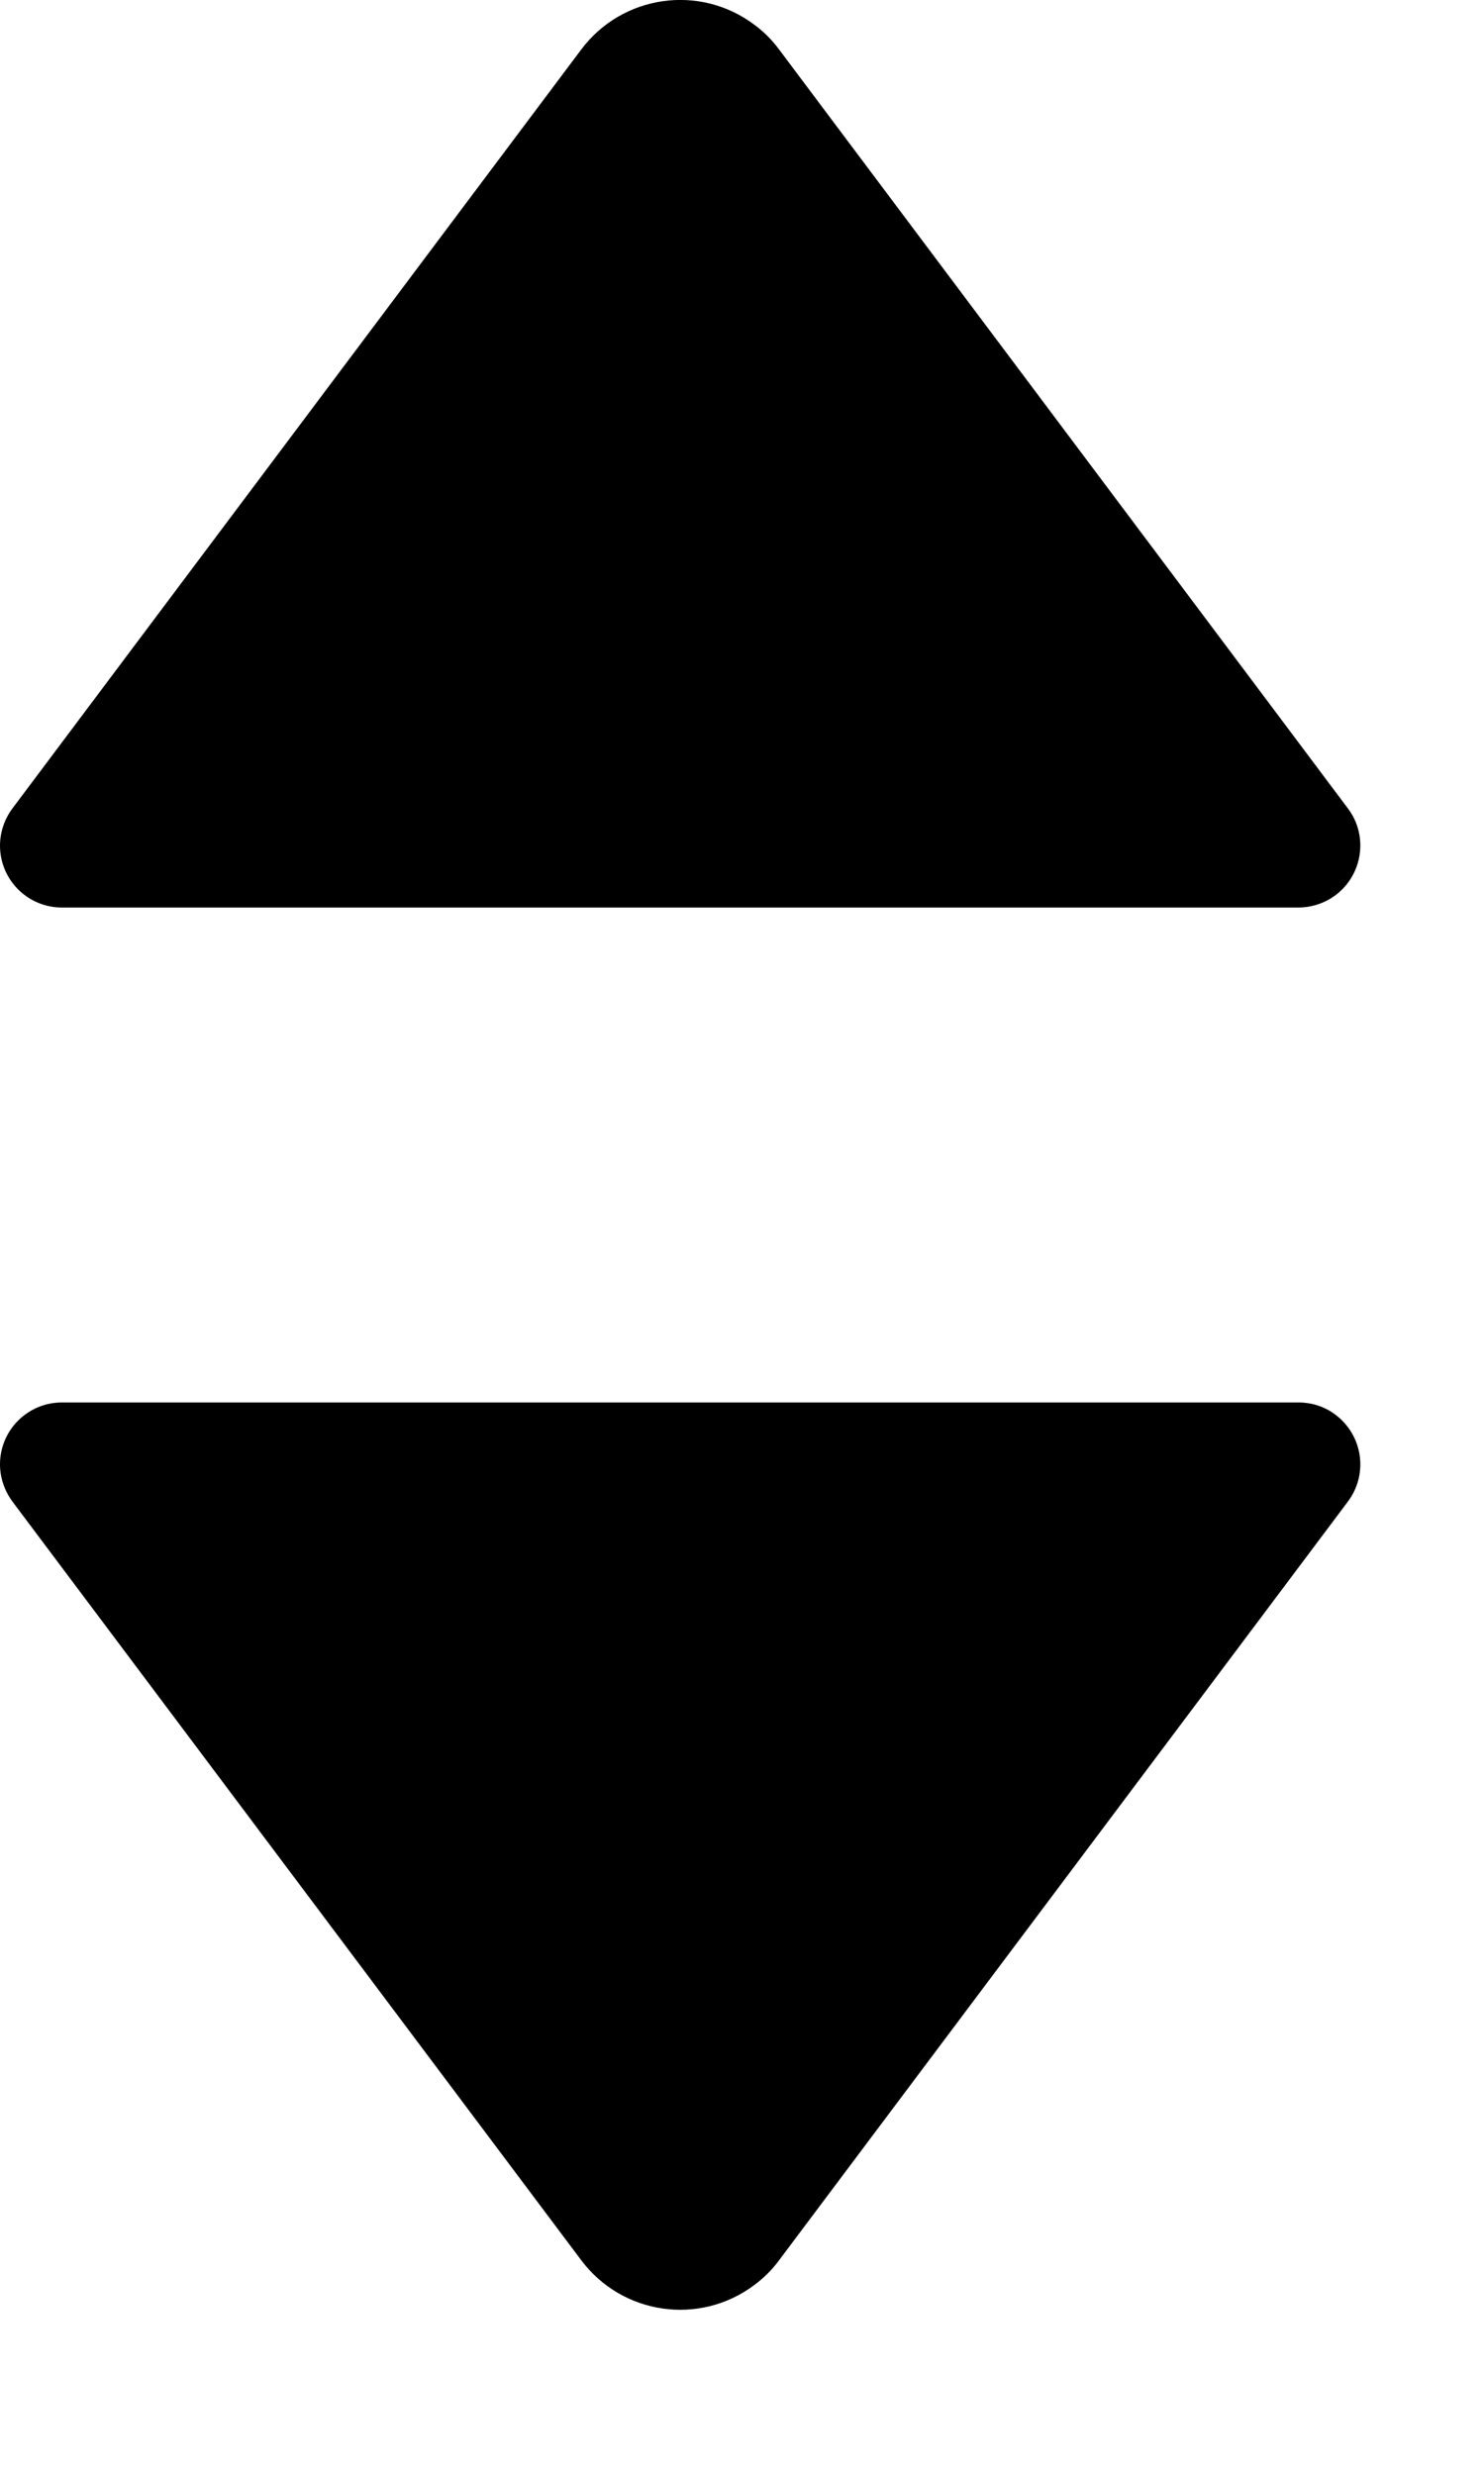 <svg width="6" height="10" viewBox="0 0 6 10" fill="none" xmlns="http://www.w3.org/2000/svg">
<path d="M3.15 9.133L5.45 6.067C5.533 5.956 5.51 5.8 5.4 5.717C5.357 5.684 5.304 5.667 5.25 5.667H0.25C0.112 5.667 0 5.779 0 5.917C0 5.971 0.018 6.023 0.05 6.067L2.35 9.133C2.516 9.354 2.829 9.399 3.05 9.233C3.088 9.205 3.122 9.171 3.15 9.133ZM3.15 0.2L5.45 3.267C5.533 3.377 5.51 3.534 5.4 3.617C5.357 3.649 5.304 3.667 5.25 3.667H0.25C0.112 3.667 0 3.555 0 3.417C0 3.363 0.018 3.31 0.05 3.267L2.35 0.2C2.516 -0.021 2.829 -0.066 3.05 0.1C3.088 0.128 3.122 0.162 3.15 0.2Z" fill="black"/>
</svg>
